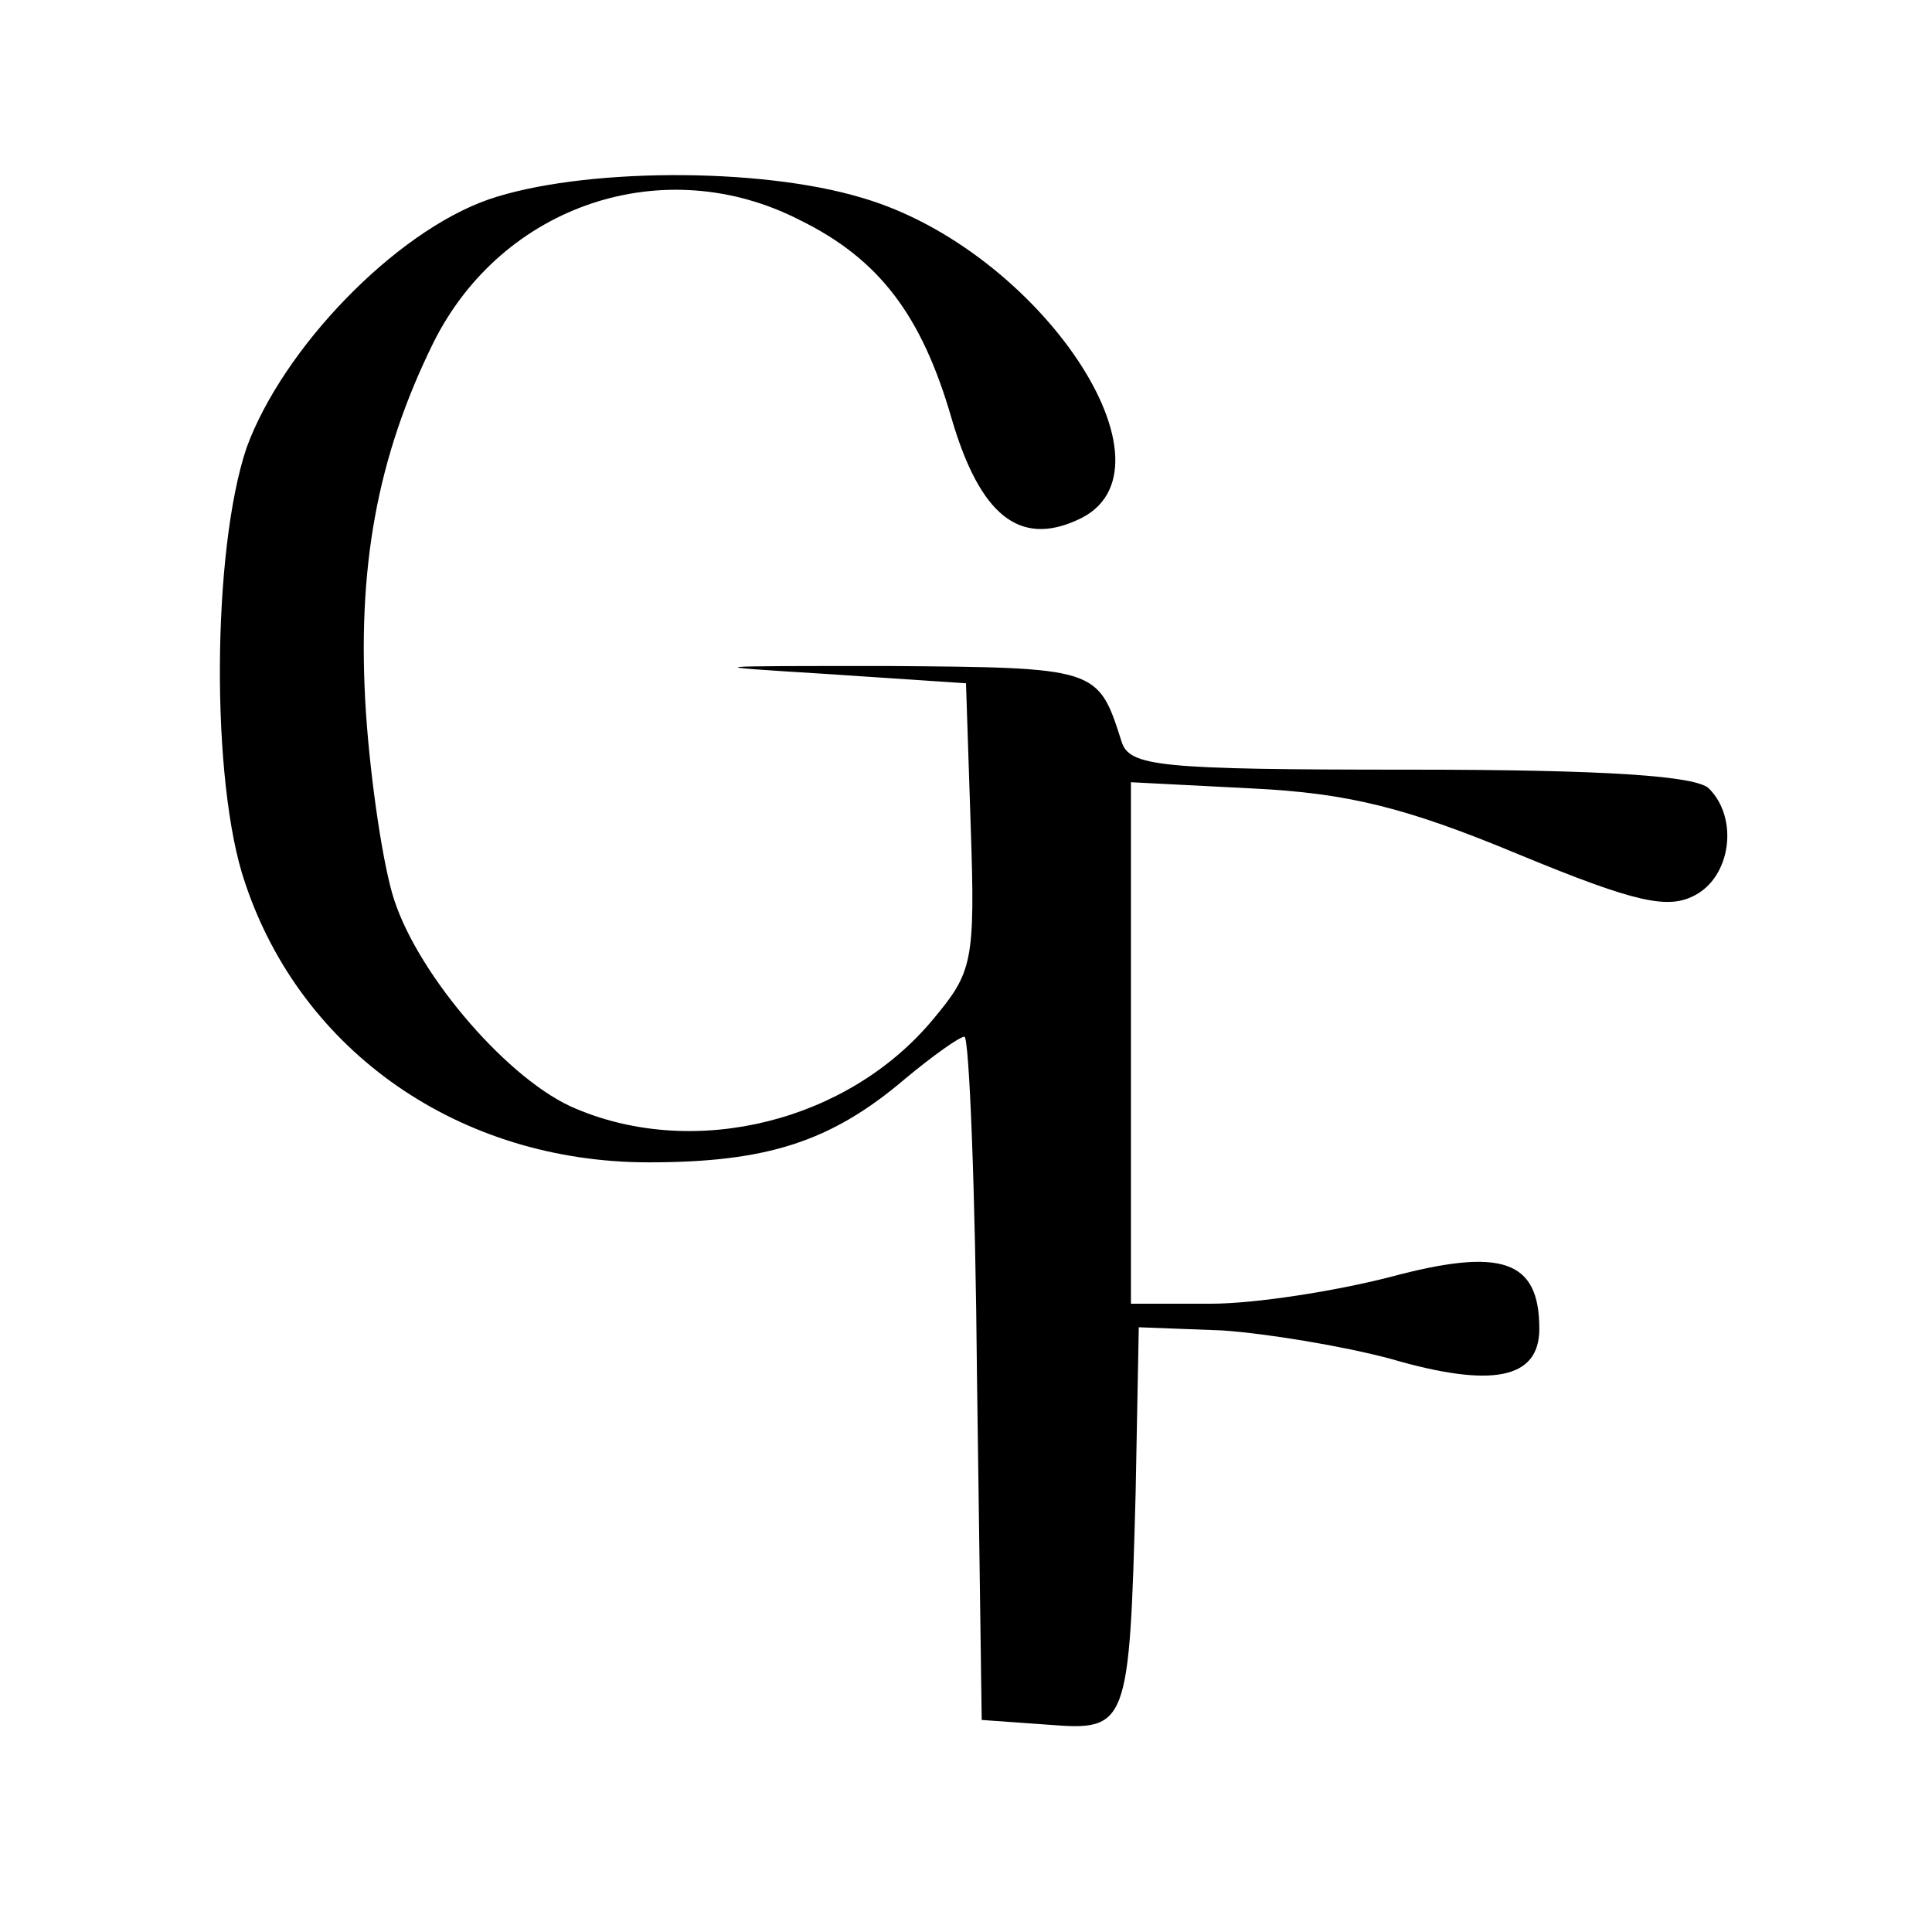 <?xml version="1.0" standalone="no"?>
<!DOCTYPE svg PUBLIC "-//W3C//DTD SVG 20010904//EN"
 "http://www.w3.org/TR/2001/REC-SVG-20010904/DTD/svg10.dtd">
<svg version="1.0" xmlns="http://www.w3.org/2000/svg"
 width="123pt" height="123pt" viewBox="0 0 123 123"
 preserveAspectRatio="xMidYMid meet">

<g transform="translate(0,123) scale(0.1,-0.1)"
fill="#000000" stroke="none">
<path d="M311 1103 c-60 -21 -131 -95 -154 -158 -22 -65 -23 -213 -1 -277 36
-108 137 -178 257 -178 75 0 116 13 163 53 18 15 35 27 38 27 3 0 7 -98 8
-217 l3 -218 42 -3 c51 -4 52 -2 56 148 l2 105 53 -2 c29 -2 77 -10 107 -18
65 -19 95 -13 95 19 0 44 -24 52 -95 33 -35 -9 -86 -17 -114 -17 l-51 0 0 166
0 166 78 -4 c60 -3 97 -12 169 -42 75 -31 95 -35 112 -26 23 12 28 49 9 68 -8
8 -65 12 -190 12 -161 0 -179 2 -184 18 -15 47 -15 47 -150 48 -116 0 -120 0
-39 -5 l90 -6 3 -91 c3 -87 1 -93 -24 -123 -54 -65 -151 -89 -227 -57 -42 17
-100 84 -116 133 -7 21 -15 75 -18 119 -6 92 7 163 43 236 44 88 147 122 233
78 51 -25 78 -61 97 -127 18 -61 43 -81 80 -64 70 31 -24 172 -137 205 -66 20
-180 19 -238 -1z"/>
</g>
</svg>
